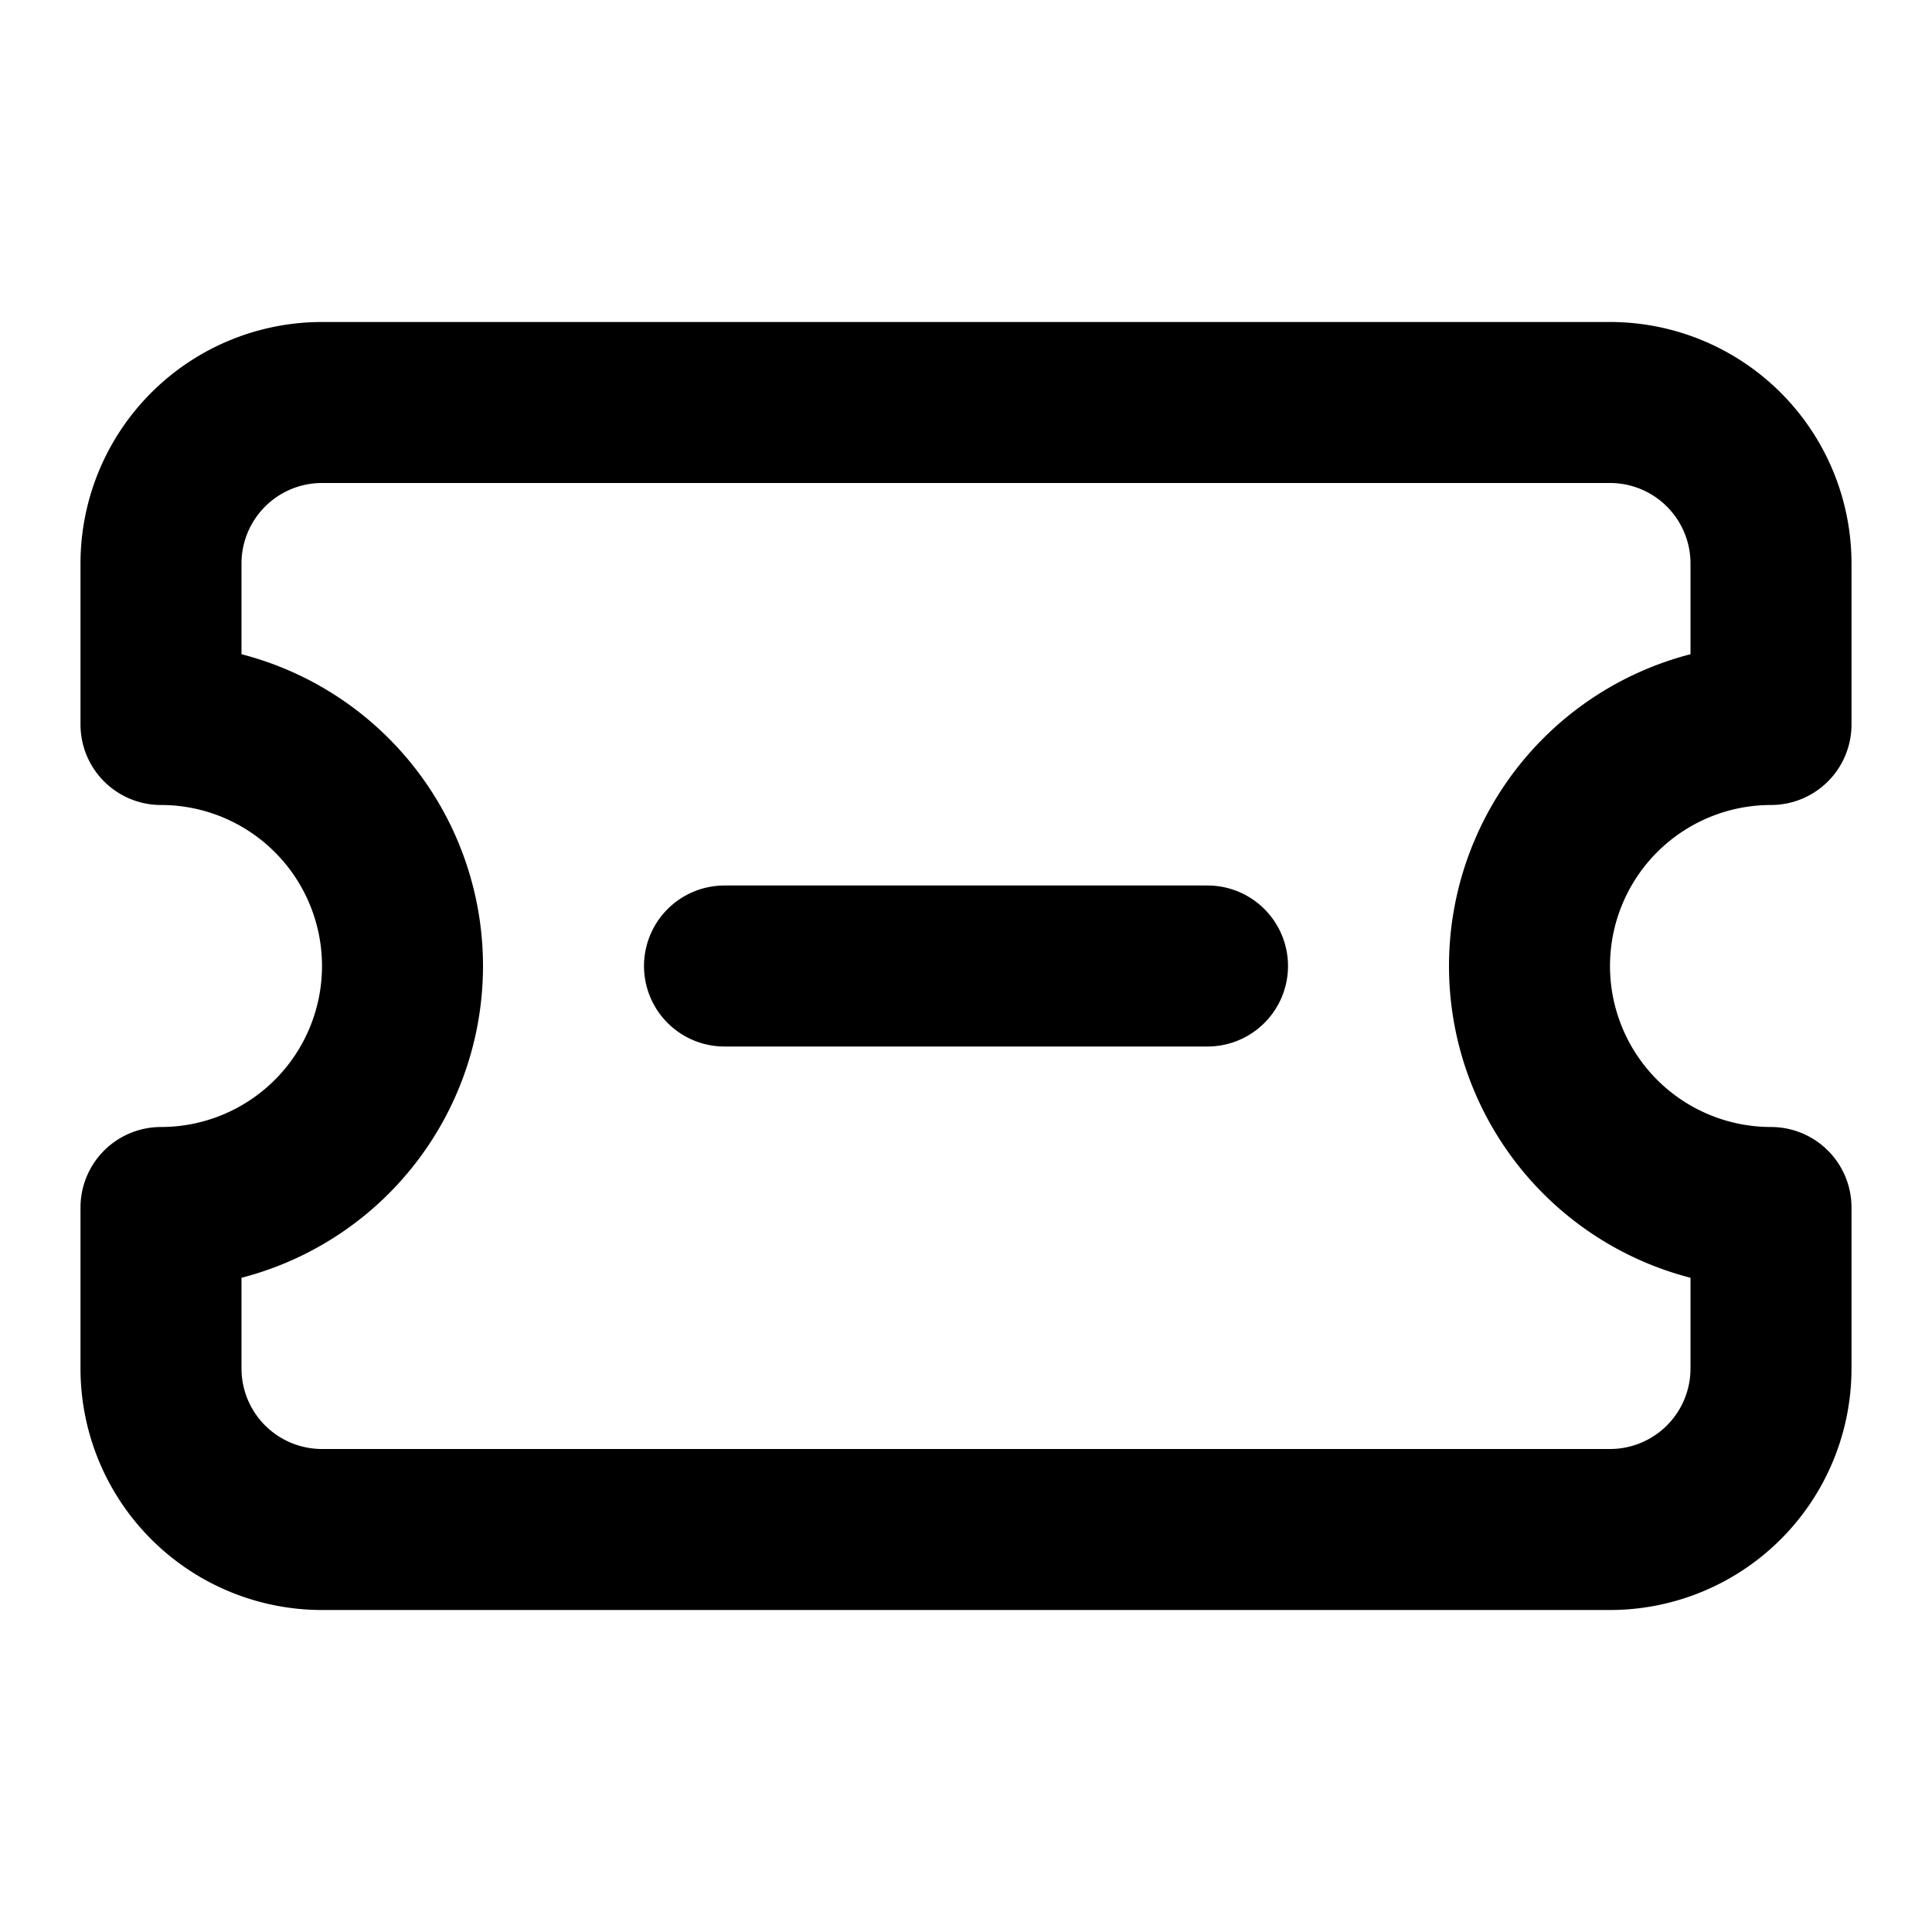 <svg class="lucide lucide-ticket-minus" xmlns="http://www.w3.org/2000/svg" viewBox="0 0 24 24" fill="none" stroke="currentColor" stroke-width="2" stroke-linecap="round" stroke-linejoin="round"><path d="M2 9a3 3 0 010 6v2a2 2 0 002 2h16a2 2 0 002-2v-2a3 3 0 010-6V7a2 2 0 00-2-2H4a2 2 0 00-2 2zM9 12h6"/></svg>
